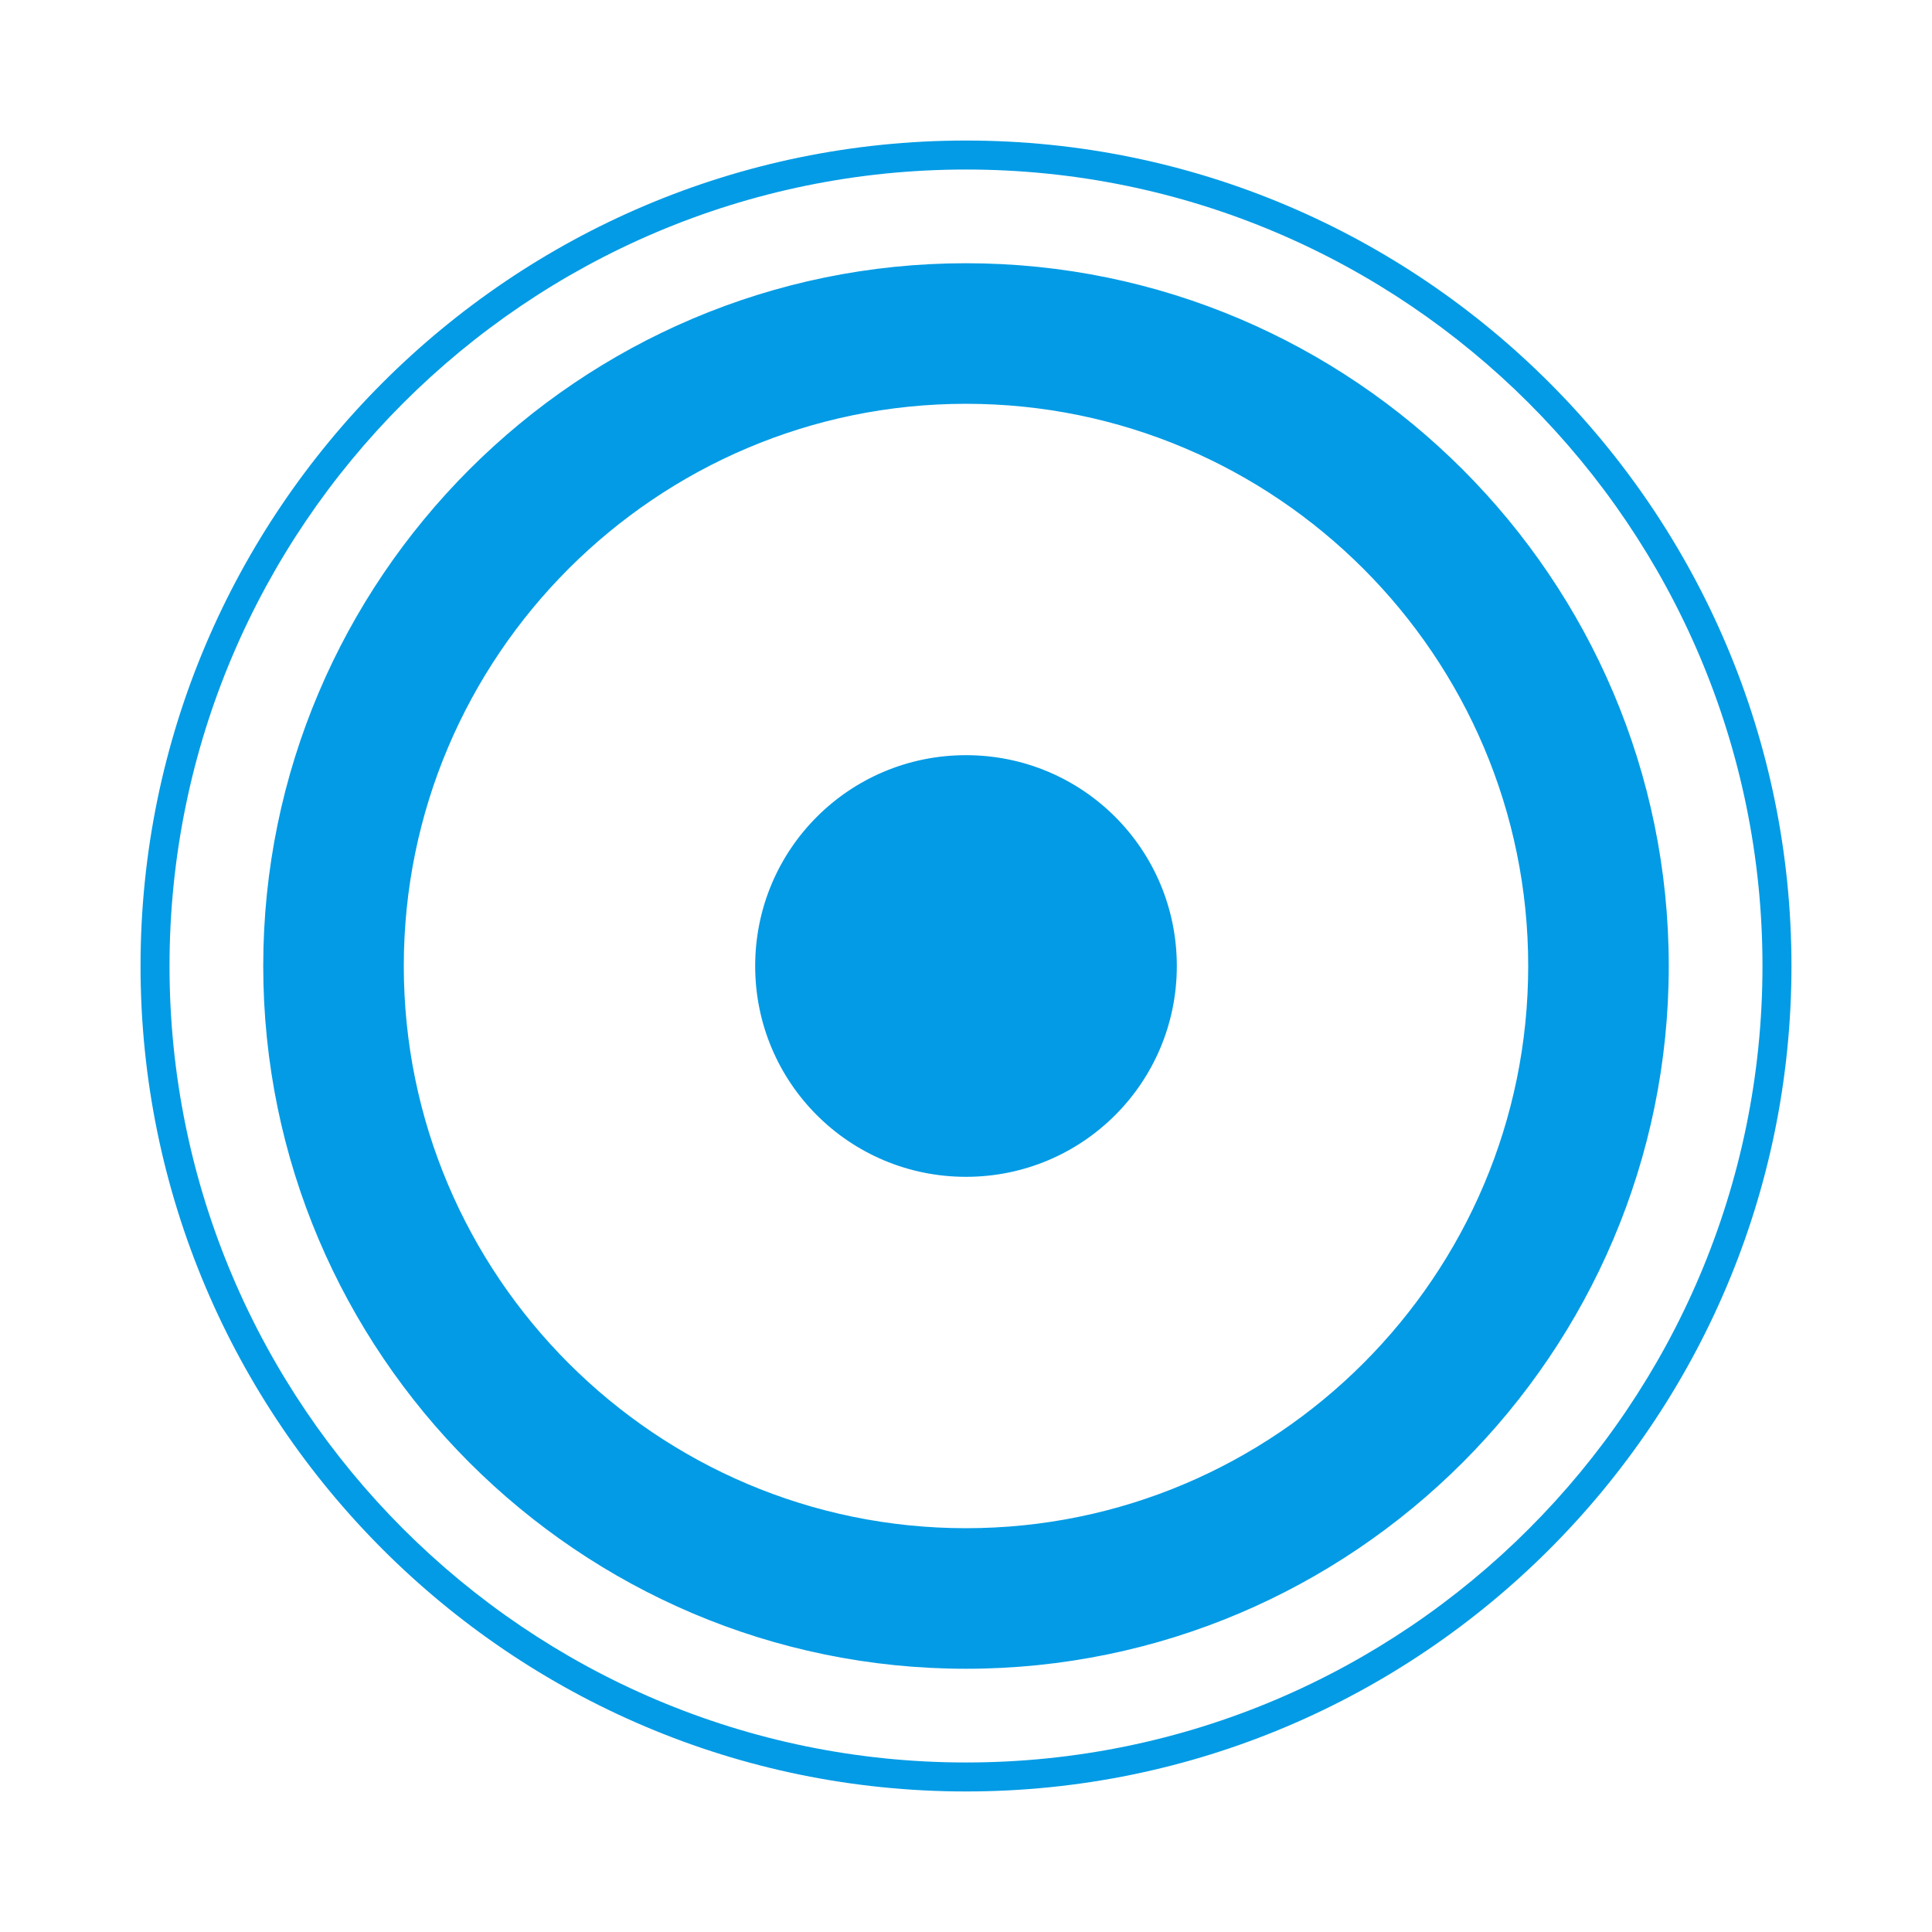 <svg version="1.1" xmlns="http://www.w3.org/2000/svg" xmlns:xlink="http://www.w3.org/1999/xlink" viewBox="0,0,1024,1024">
	<!-- Color names: teamapps-color-1 -->
	<desc>adjust icon - Licensed under Apache License v2.0 (http://www.apache.org/licenses/LICENSE-2.0) - Created with Iconfu.com - Derivative work of Material icons (Copyright Google Inc.)</desc>
	<g fill="none" fill-rule="nonzero" style="mix-blend-mode: normal">
		<g color="#039be5" class="teamapps-color-1">
			<path d="M949.51,512c0,241.15 -196.36,437.51 -437.51,437.51c-241.15,0 -437.51,-196.36 -437.51,-437.51c0,-241.15 196.36,-437.51 437.51,-437.51c241.15,0 437.51,196.36 437.51,437.51zM512,89.85c-232.66,0 -422.15,189.48 -422.15,422.15c0,232.66 189.48,422.15 422.15,422.15c232.66,0 422.15,-189.48 422.15,-422.15c0,-232.66 -189.48,-422.15 -422.15,-422.15zM884.48,512c0,205.23 -167.25,372.48 -372.48,372.48c-205.23,0 -372.48,-167.25 -372.48,-372.48c0,-205.23 167.25,-372.48 372.48,-372.48c205.23,0 372.48,167.25 372.48,372.48zM809.98,512c0,-164.26 -133.72,-297.98 -297.98,-297.98c-164.26,0 -297.98,133.72 -297.98,297.98c0,164.26 133.72,297.98 297.98,297.98c164.26,0 297.98,-133.72 297.98,-297.98zM623.74,512c0,61.83 -49.91,111.74 -111.74,111.74c-61.83,0 -111.74,-49.91 -111.74,-111.74c0,-61.83 49.91,-111.74 111.74,-111.74c61.83,0 111.74,49.91 111.74,111.74z" fill="currentColor"/>
		</g>
	</g>
</svg>